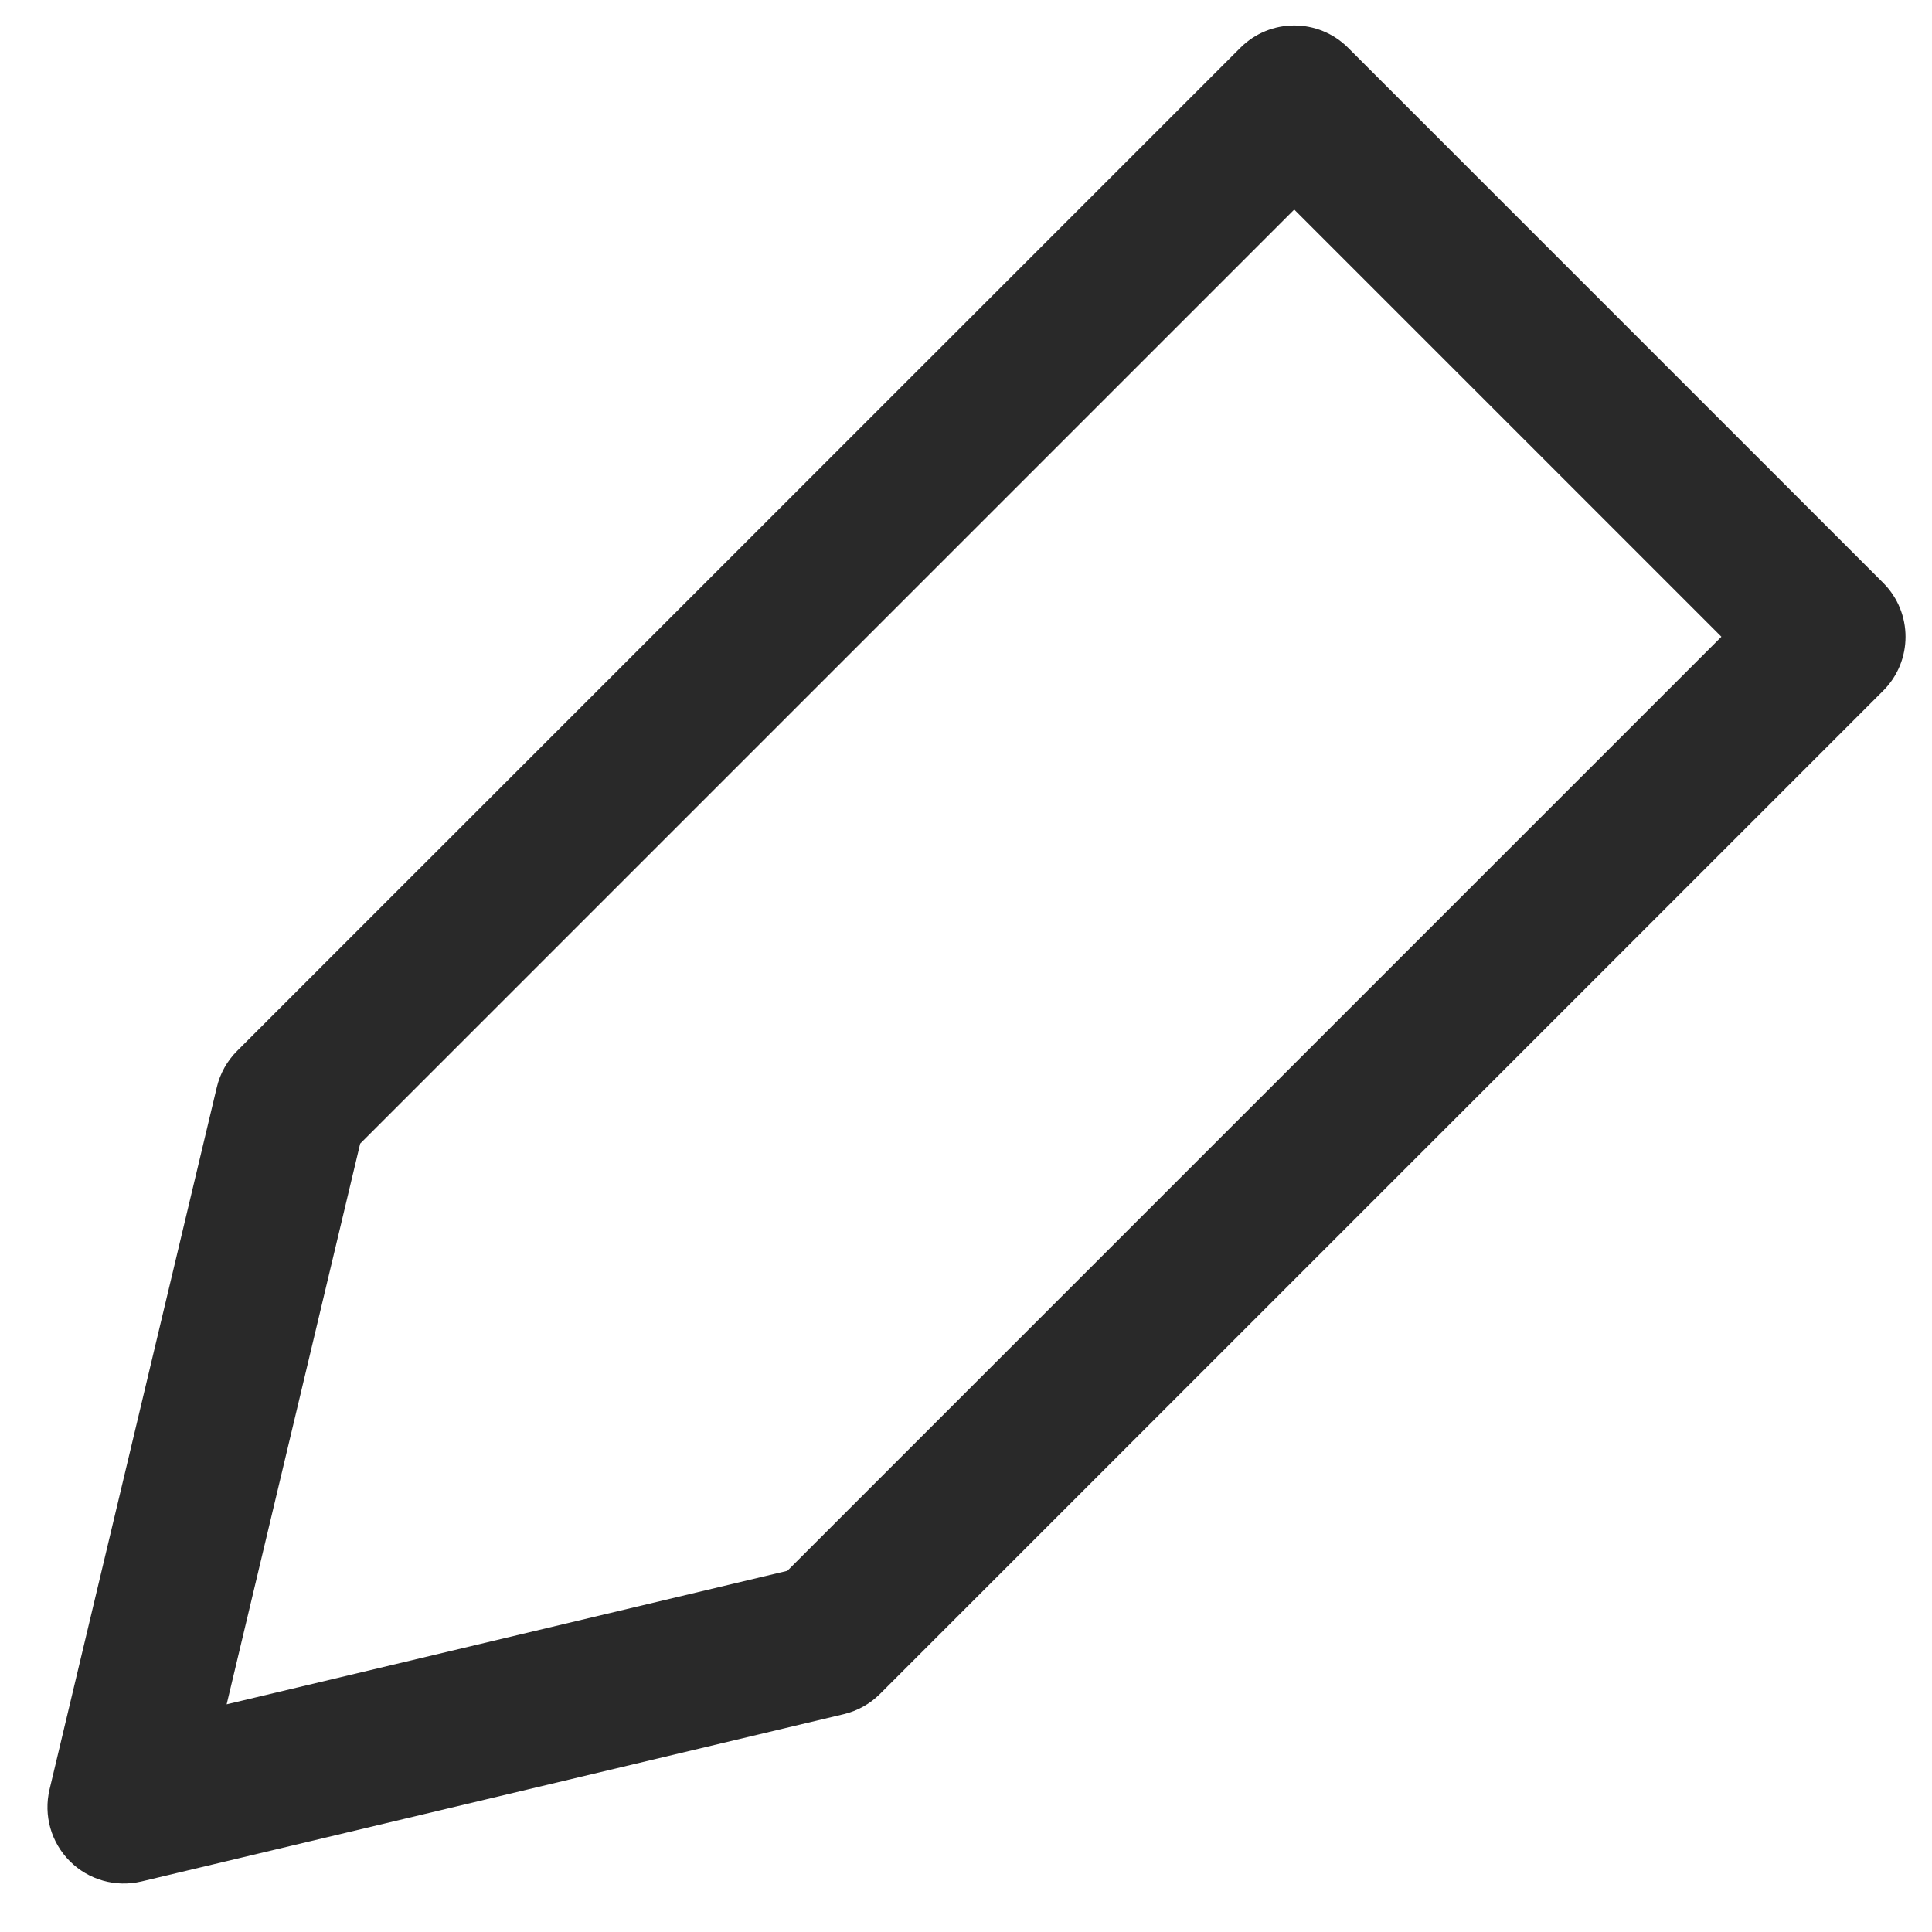 <svg width="19" height="19" viewBox="0 0 19 19" fill="none" xmlns="http://www.w3.org/2000/svg">
<path fill-rule="evenodd" clip-rule="evenodd" d="M12.198 0.47C12.491 0.177 12.965 0.177 13.258 0.47L18.52 5.732C18.813 6.025 18.813 6.5 18.52 6.793L8.654 16.659C8.556 16.757 8.432 16.826 8.297 16.858L1.391 18.503C1.137 18.563 0.871 18.488 0.687 18.304C0.502 18.119 0.427 17.853 0.487 17.599L2.132 10.693C2.164 10.558 2.233 10.434 2.331 10.336L12.198 0.47ZM12.728 2.061L3.542 11.247L2.229 16.761L7.743 15.448L16.929 6.262L12.728 2.061Z" fill="#292929"/>
</svg>
